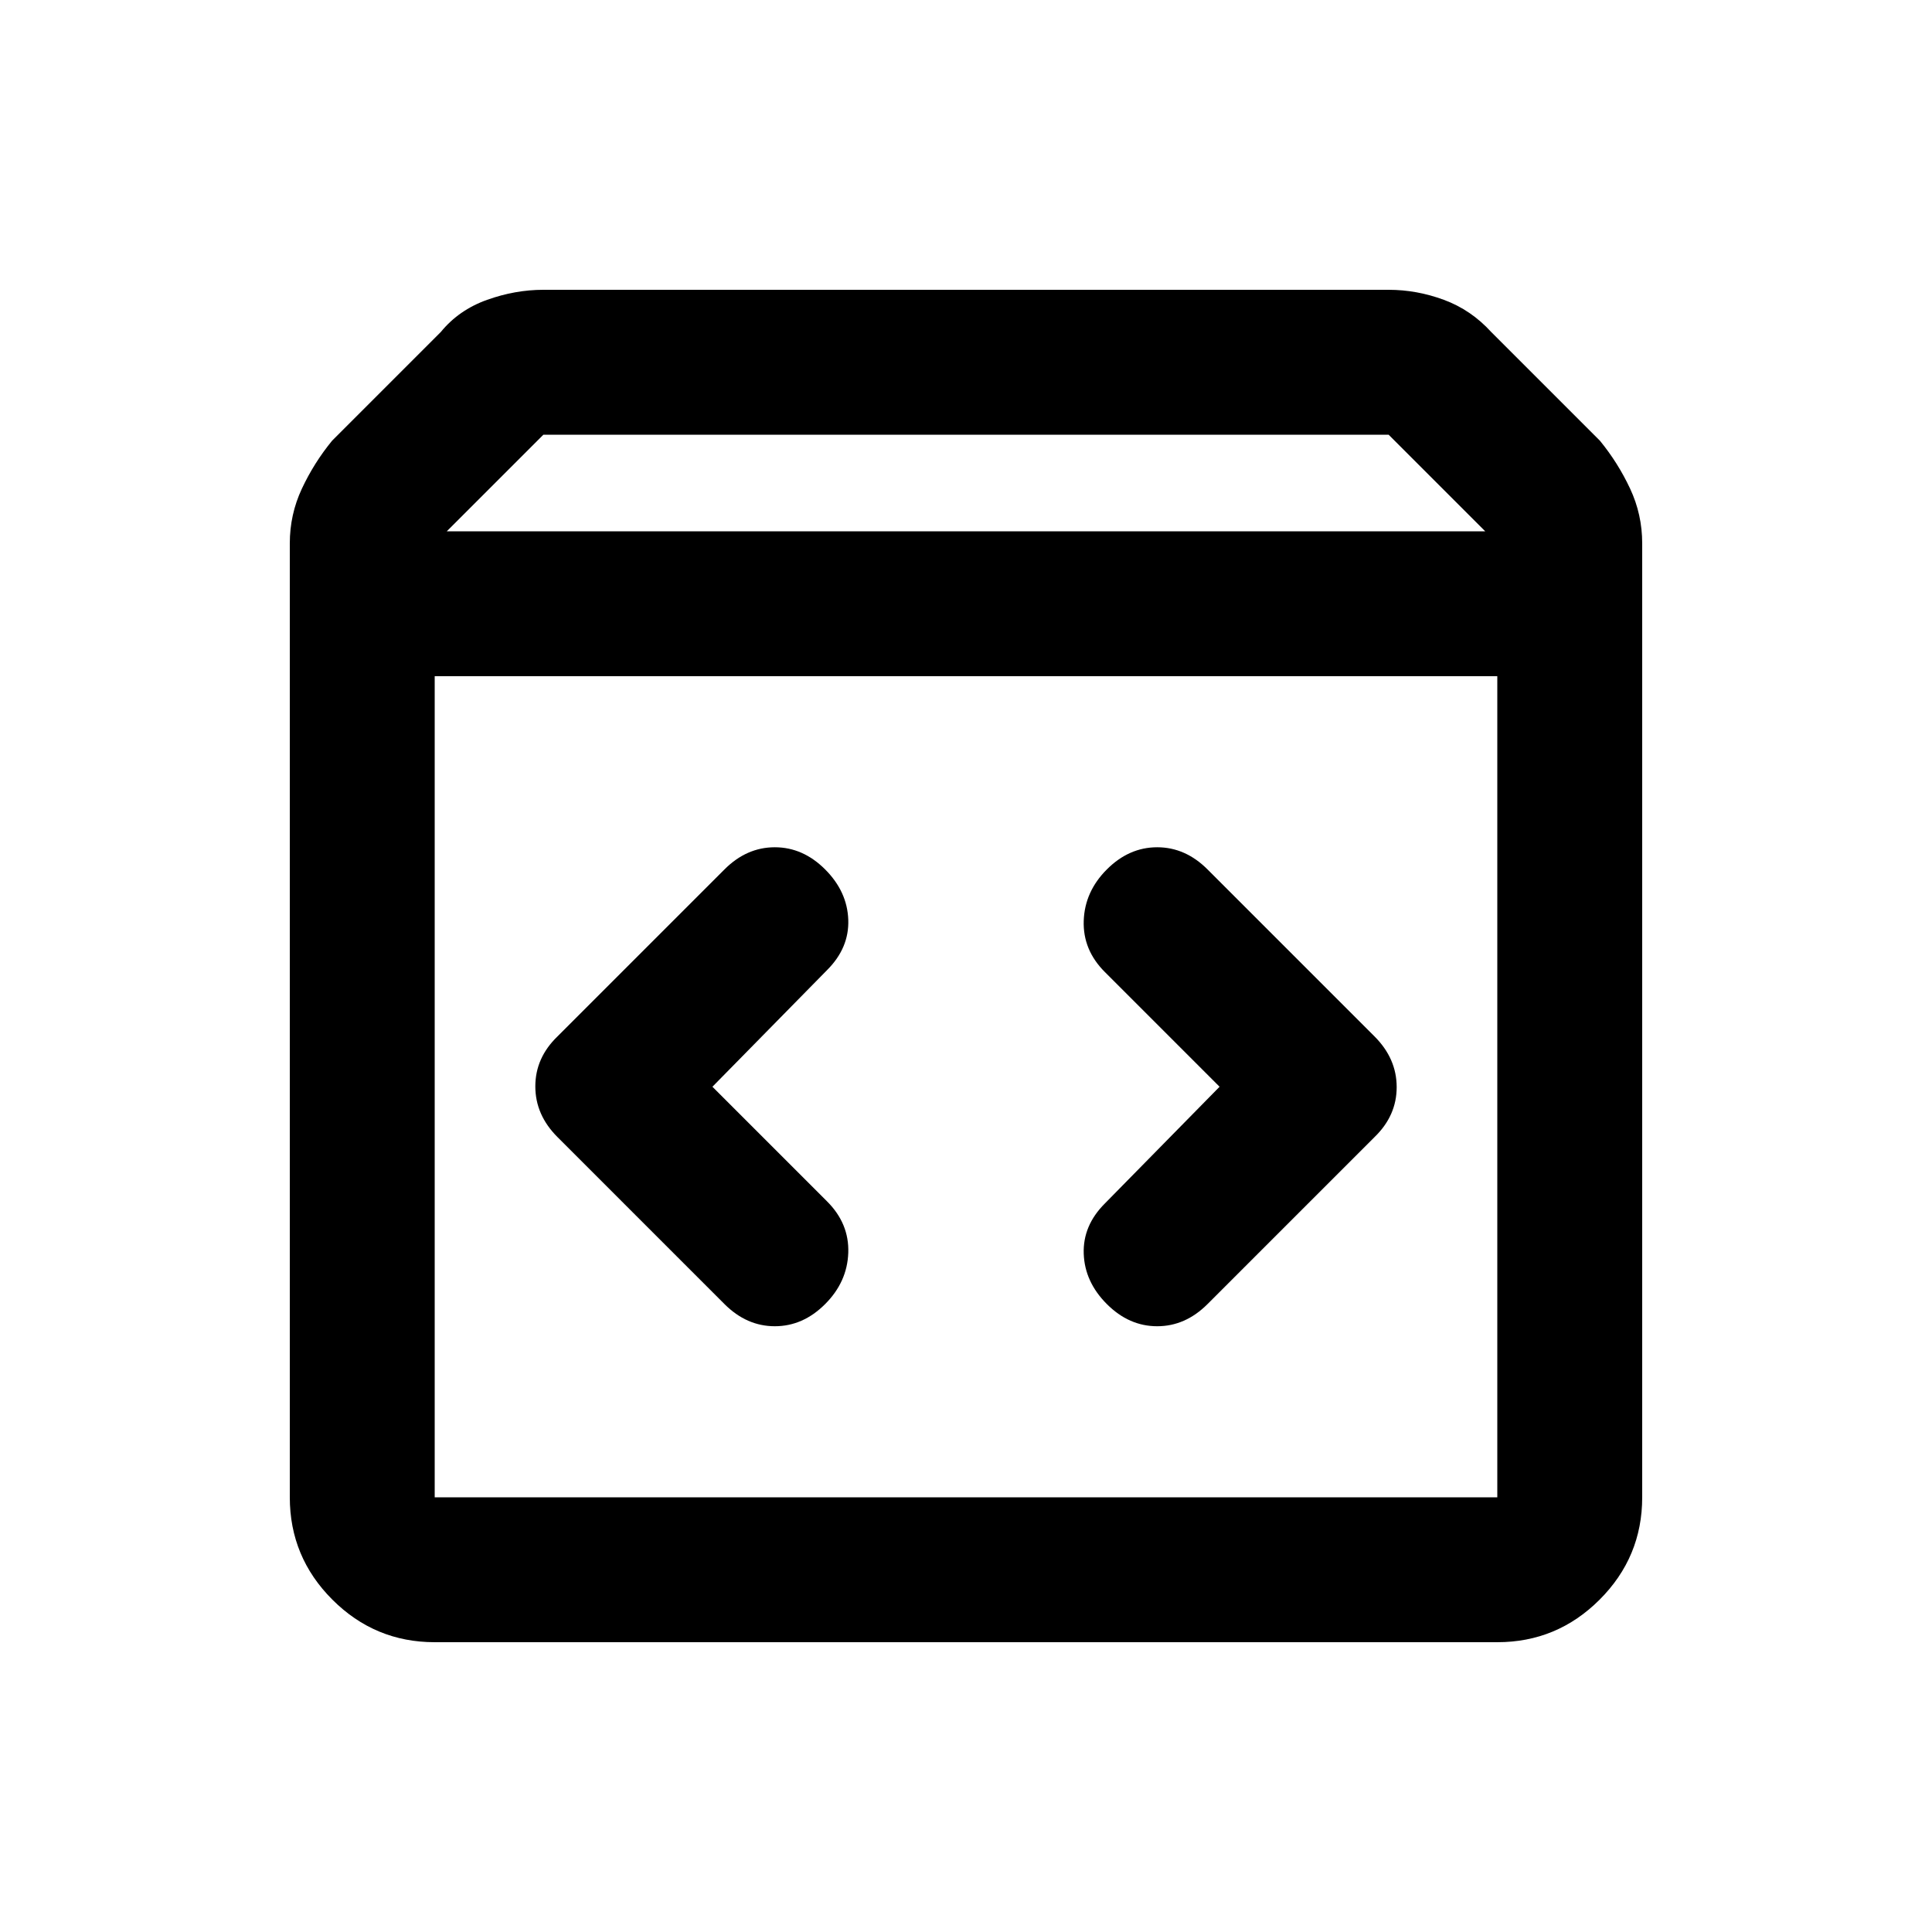 <svg xmlns="http://www.w3.org/2000/svg" height="20" viewBox="0 -960 960 960" width="20"><path d="M216-144q-29.7 0-50.85-21.15Q144-186.3 144-216v-474q0-14.359 6-27.179Q156-730 165-741l54-54q9-11 23-16t28-5h420q14 0 27.5 5t23.5 16l54 54q9 11 15 23.821 6 12.82 6 27.179v474q0 29.7-21.15 50.85Q773.7-144 744-144H216Zm6-552h516l-48-48H270l-48 48Zm-6 480h528v-408H216v408Zm390-204-57 58q-11 11-10.5 25t11.5 25q11 11 25 11t25-11l83-83q11-10.636 11-24.818Q694-434 683-445l-83-83q-11-11-25-11t-25 11q-11 11-11.5 25.5T549-477l57 57Zm-252 0 57-58q11-11 10.5-25T410-528q-11-11-25-11t-25 11l-83 83q-11 10.636-11 24.818Q266-406 277-395l83 83q11 11 25 11t25-11q11-11 11.5-25.5T411-363l-57-57ZM216-216v-408 408Z"/></svg>